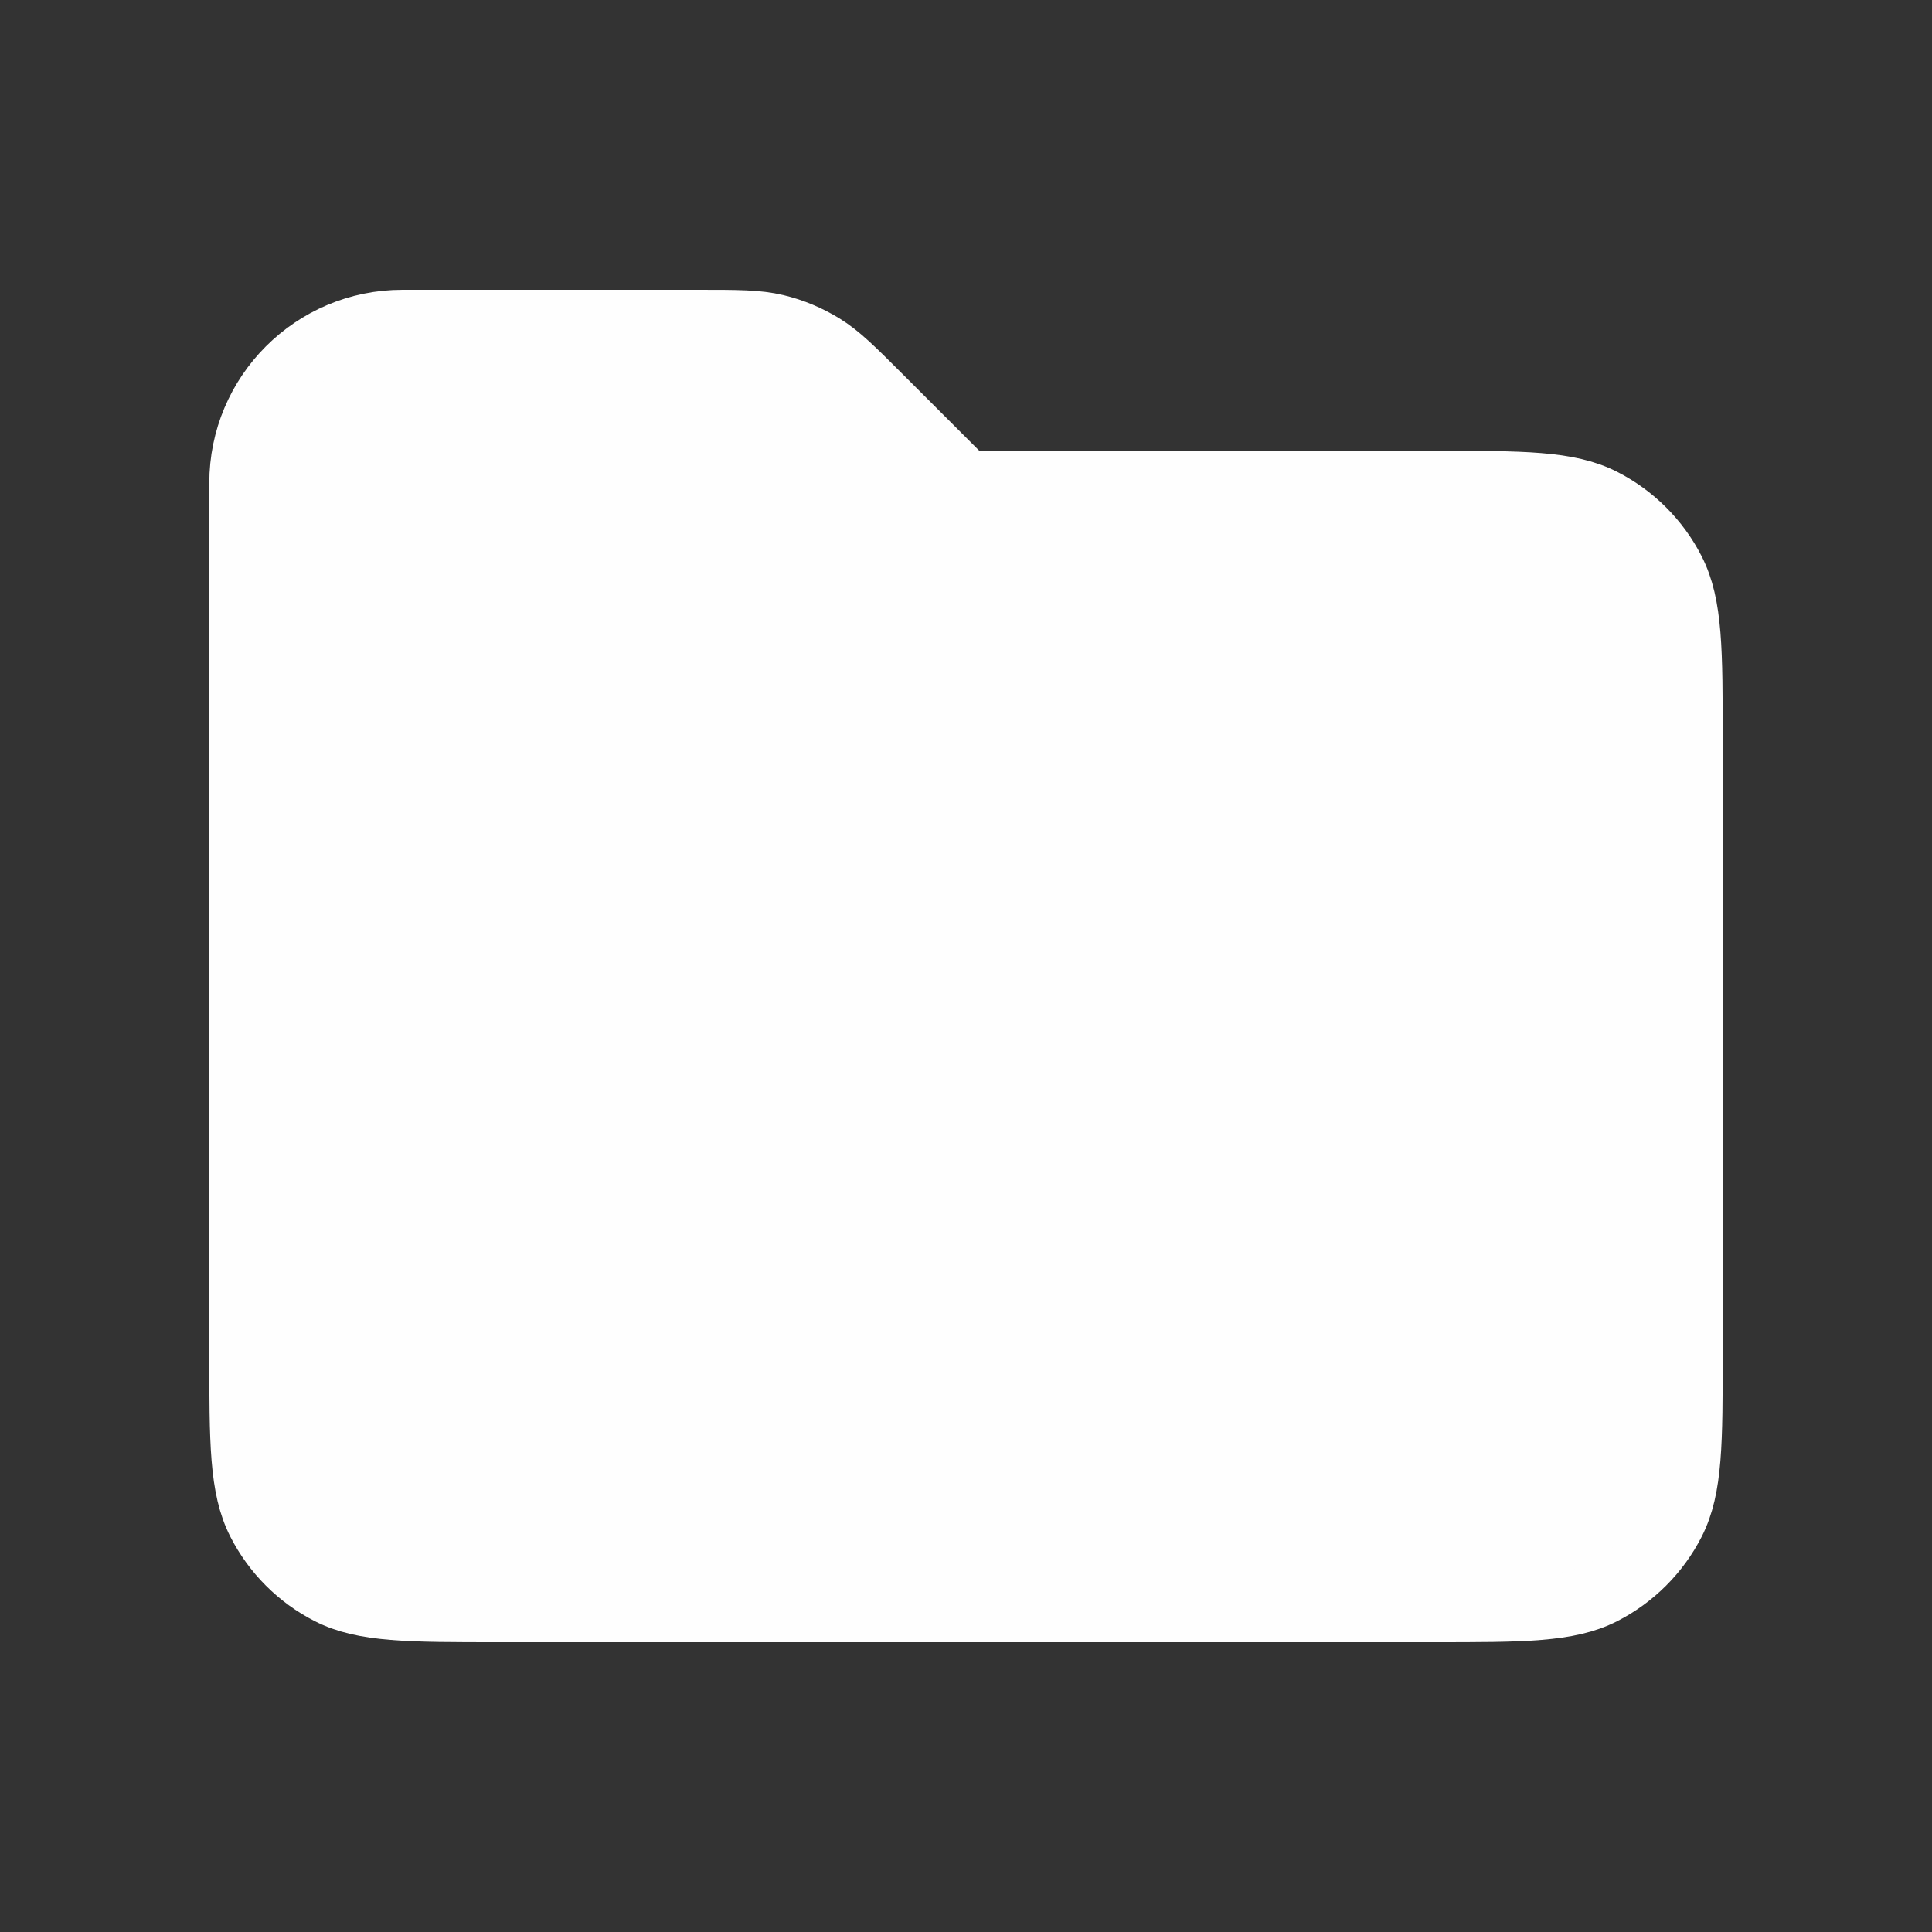 <svg width="30" height="30" viewBox="0 0 30 30" fill="none" xmlns="http://www.w3.org/2000/svg">
<rect x="0" y="0" width="30" height="30" fill="#333333" stroke="none"/>
<path d="M3.75 21V7.5C3.75 6.119 4.869 5 6.25 5H10.843C11.455 5 11.761 5 12.049 5.069C12.304 5.13 12.547 5.232 12.771 5.369C13.023 5.523 13.24 5.74 13.672 6.172L15 7.5H22.25C23.65 7.5 24.349 7.5 24.884 7.772C25.355 8.012 25.738 8.394 25.978 8.865C26.25 9.4 26.25 10.1 26.25 11.5L26.25 21C26.25 22.4 26.25 23.1 25.978 23.635C25.738 24.105 25.355 24.488 24.885 24.728C24.351 25 23.652 25 22.255 25H7.746C6.349 25 5.649 25 5.115 24.728C4.644 24.488 4.262 24.105 4.022 23.634C3.75 23.099 3.75 22.4 3.75 21Z" fill="#FEFEFE"/>
<path d="M11.25 18.75H18.75M11.25 15H18.75M3.75 7.5V21C3.75 22.4 3.75 23.099 4.022 23.634C4.262 24.105 4.644 24.488 5.115 24.728C5.649 25 6.349 25 7.746 25H22.255C23.652 25 24.351 25 24.885 24.728C25.355 24.488 25.738 24.105 25.978 23.635C26.25 23.1 26.25 22.4 26.25 21L26.25 11.5C26.25 10.1 26.25 9.4 25.978 8.865C25.738 8.394 25.355 8.012 24.884 7.772C24.349 7.5 23.65 7.5 22.25 7.5H15M3.75 7.5H15M3.75 7.5C3.75 6.119 4.869 5 6.25 5H10.843C11.455 5 11.761 5 12.049 5.069C12.304 5.13 12.547 5.232 12.771 5.369C13.023 5.523 13.24 5.74 13.672 6.172L15 7.5" stroke="#FEFEFE" stroke-linecap="round" stroke-linejoin="round"/>
</svg>
